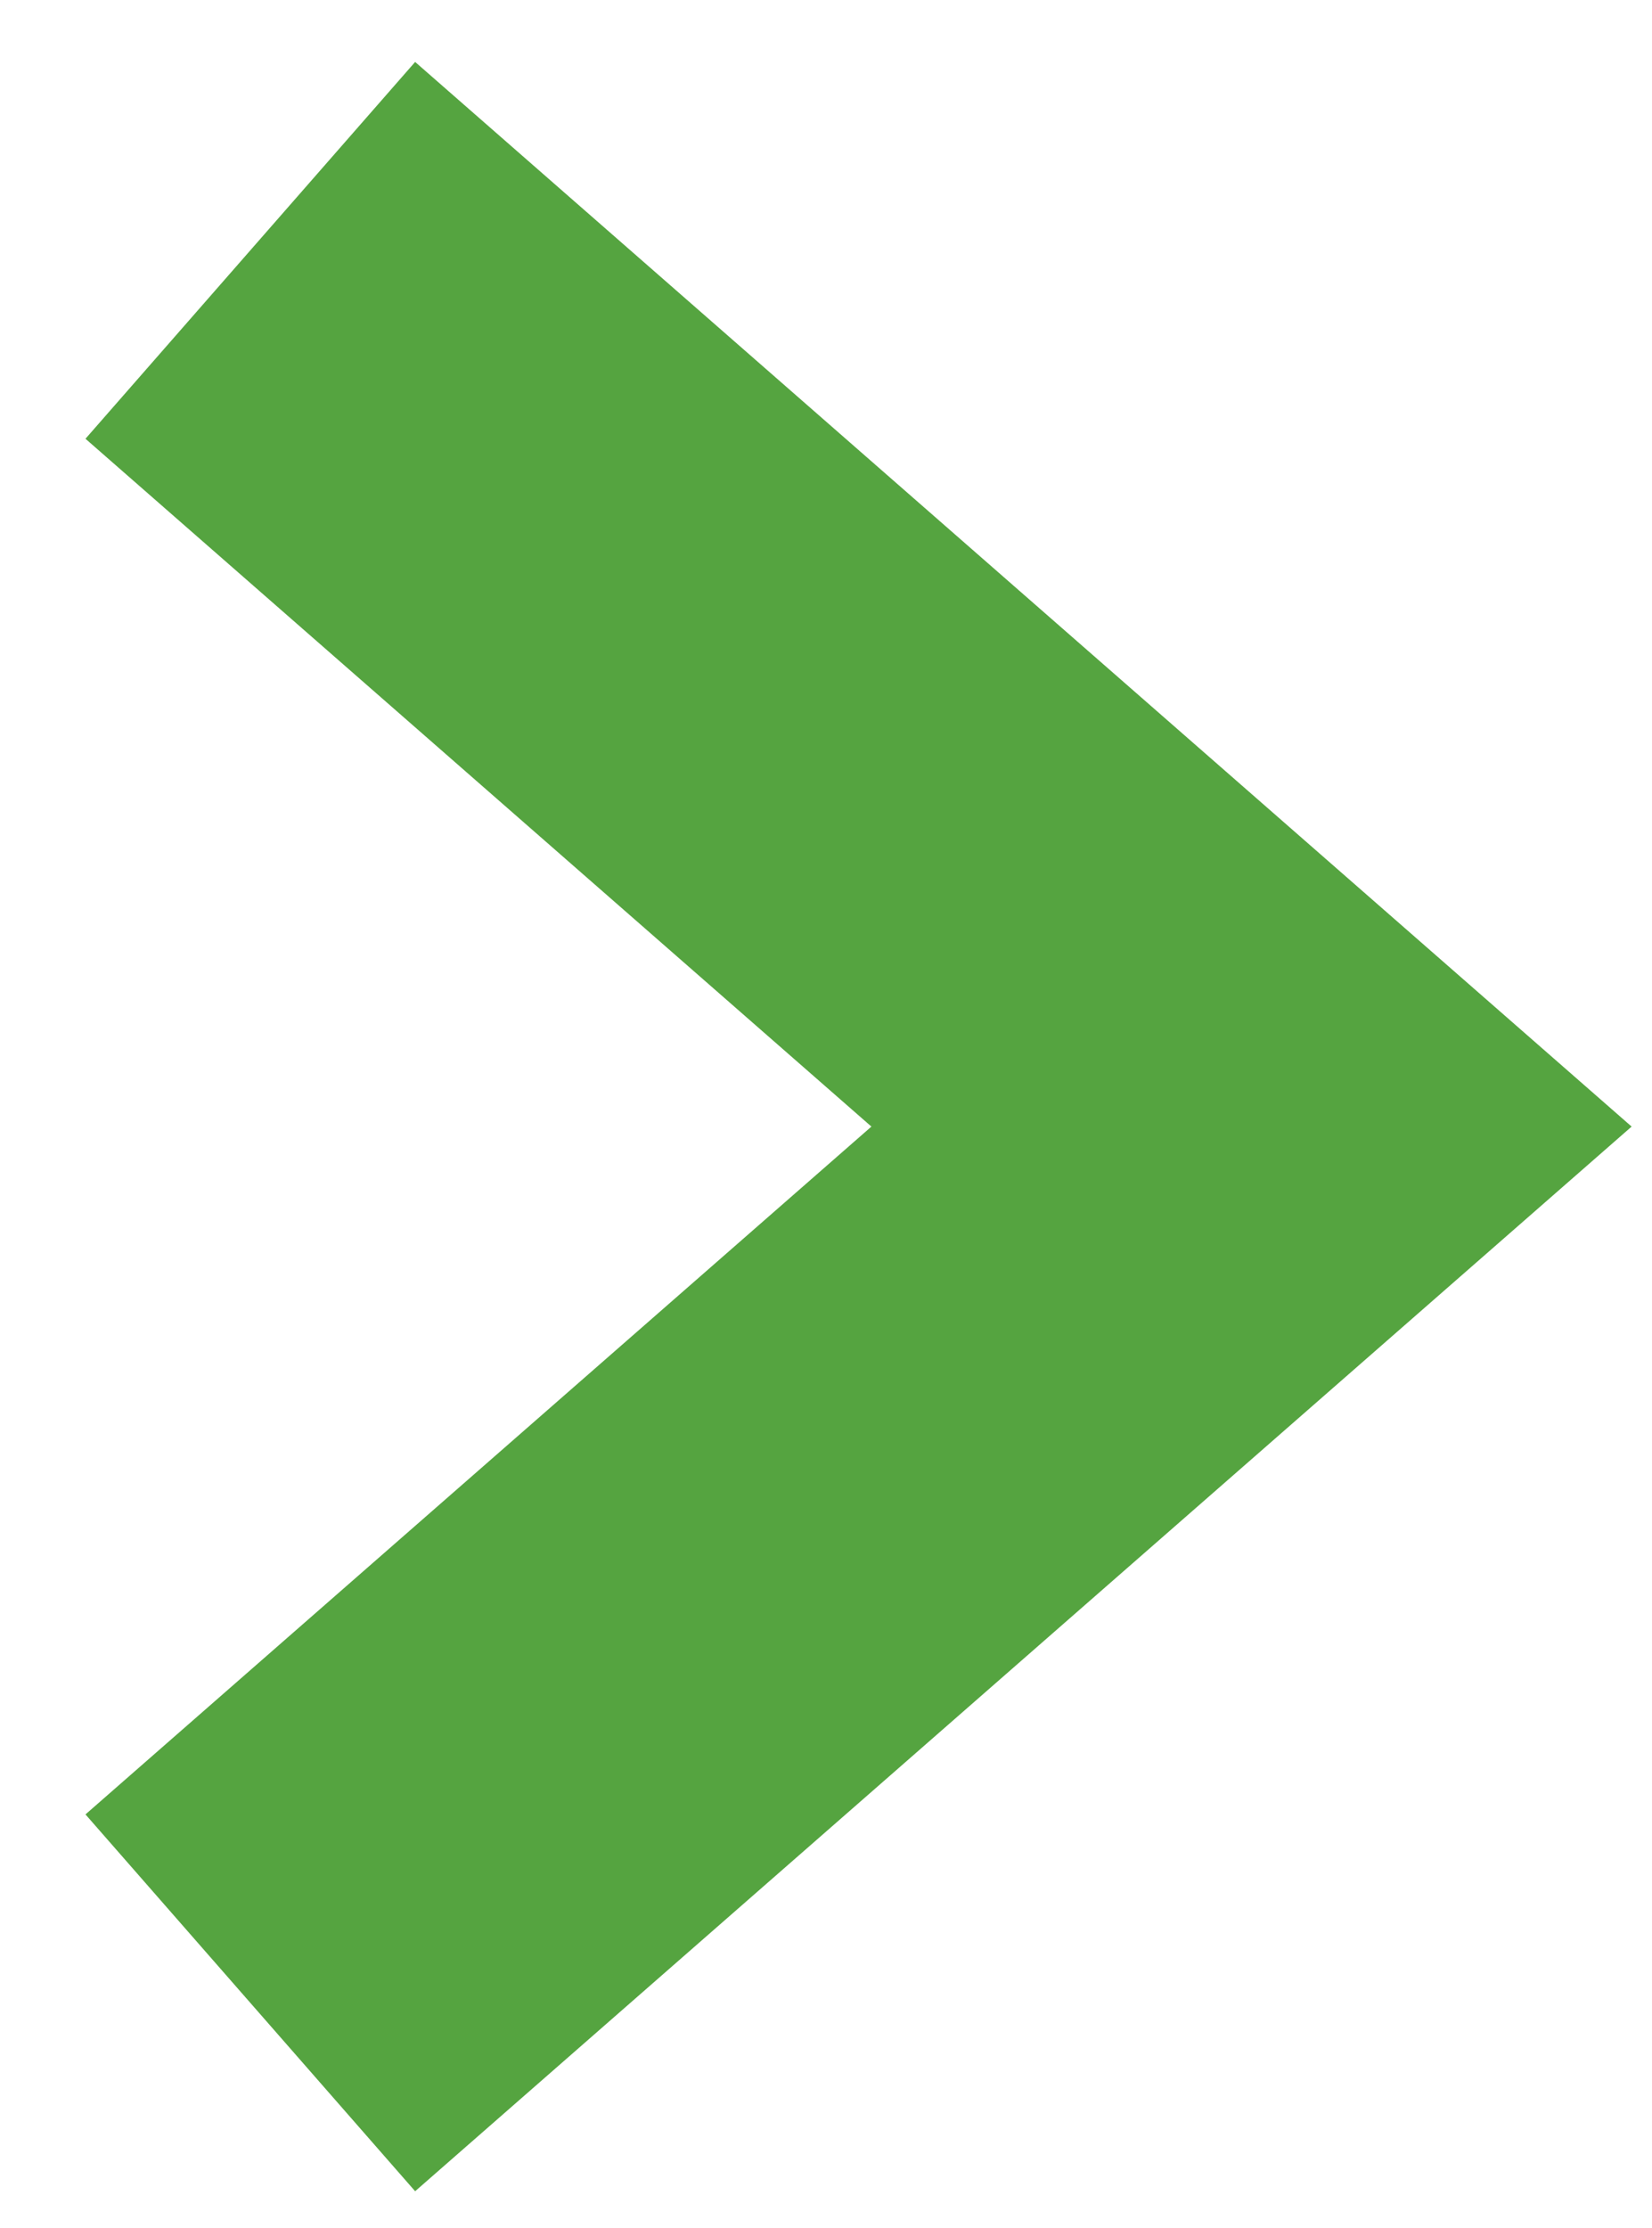 <svg id='Layer_1' xmlns='http://www.w3.org/2000/svg' viewBox='-281 404.9 6.6 8.9'><style>.st0{fill:none;stroke:#55a440;stroke-width:2;stroke-miterlimit:10}</style><path class='st0' d='M-280 405.9l4 3.5-4 3.5'/></svg>